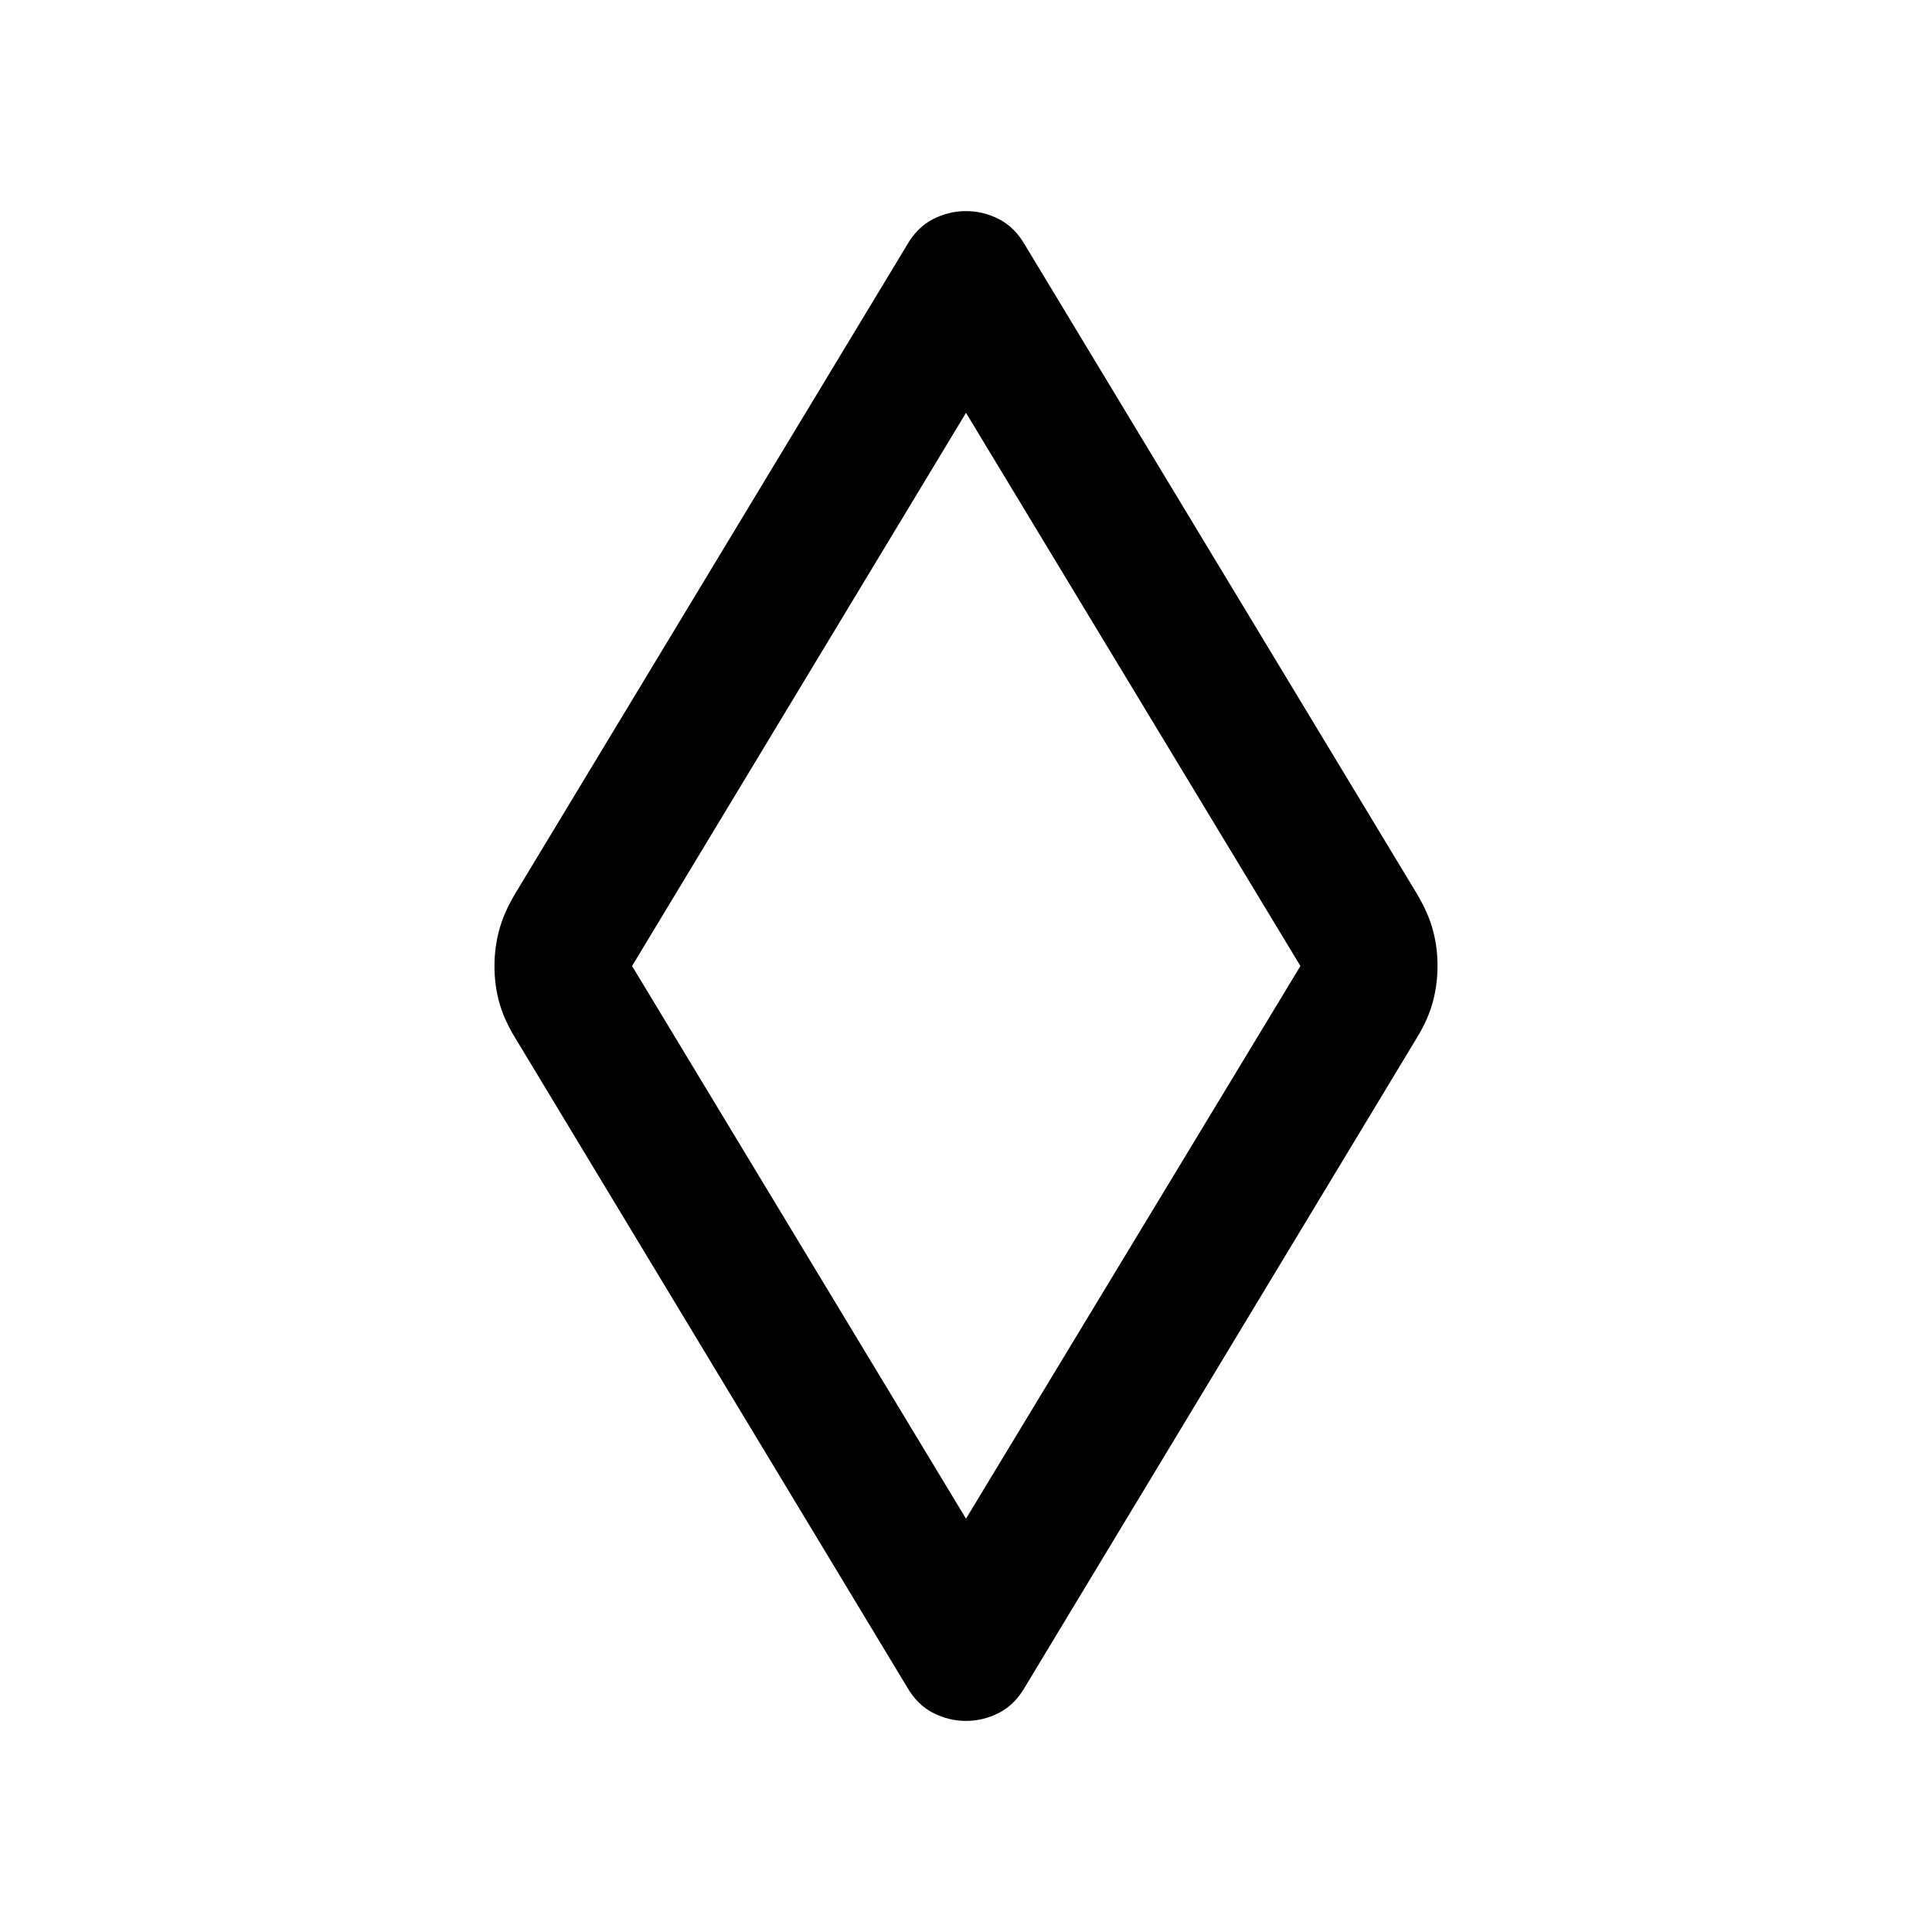 <svg xmlns="http://www.w3.org/2000/svg" width="48" height="48" viewBox="0 -960 960 960"><path d="M480-104.89q-8.6 0-16.44-4.03-7.84-4.03-12.91-12.88L255.89-444.46q-5.48-8.95-7.84-17.53-2.35-8.58-2.35-17.89 0-9.32 2.35-18.01 2.36-8.7 7.84-17.89L450.65-838.2q5.07-8.85 12.91-12.88 7.84-4.03 16.44-4.03 8.6 0 16.44 4.03 7.84 4.03 12.91 12.88l194.76 322.42q5.48 9.19 7.84 17.77 2.35 8.58 2.35 17.89 0 9.32-2.35 18.01-2.36 8.7-7.84 17.65L509.35-121.8q-5.07 8.85-12.91 12.88-7.84 4.03-16.44 4.03Zm0-100.48L646.17-480 480-754.87 314.07-480 480-205.37ZM480-480Z"/></svg>